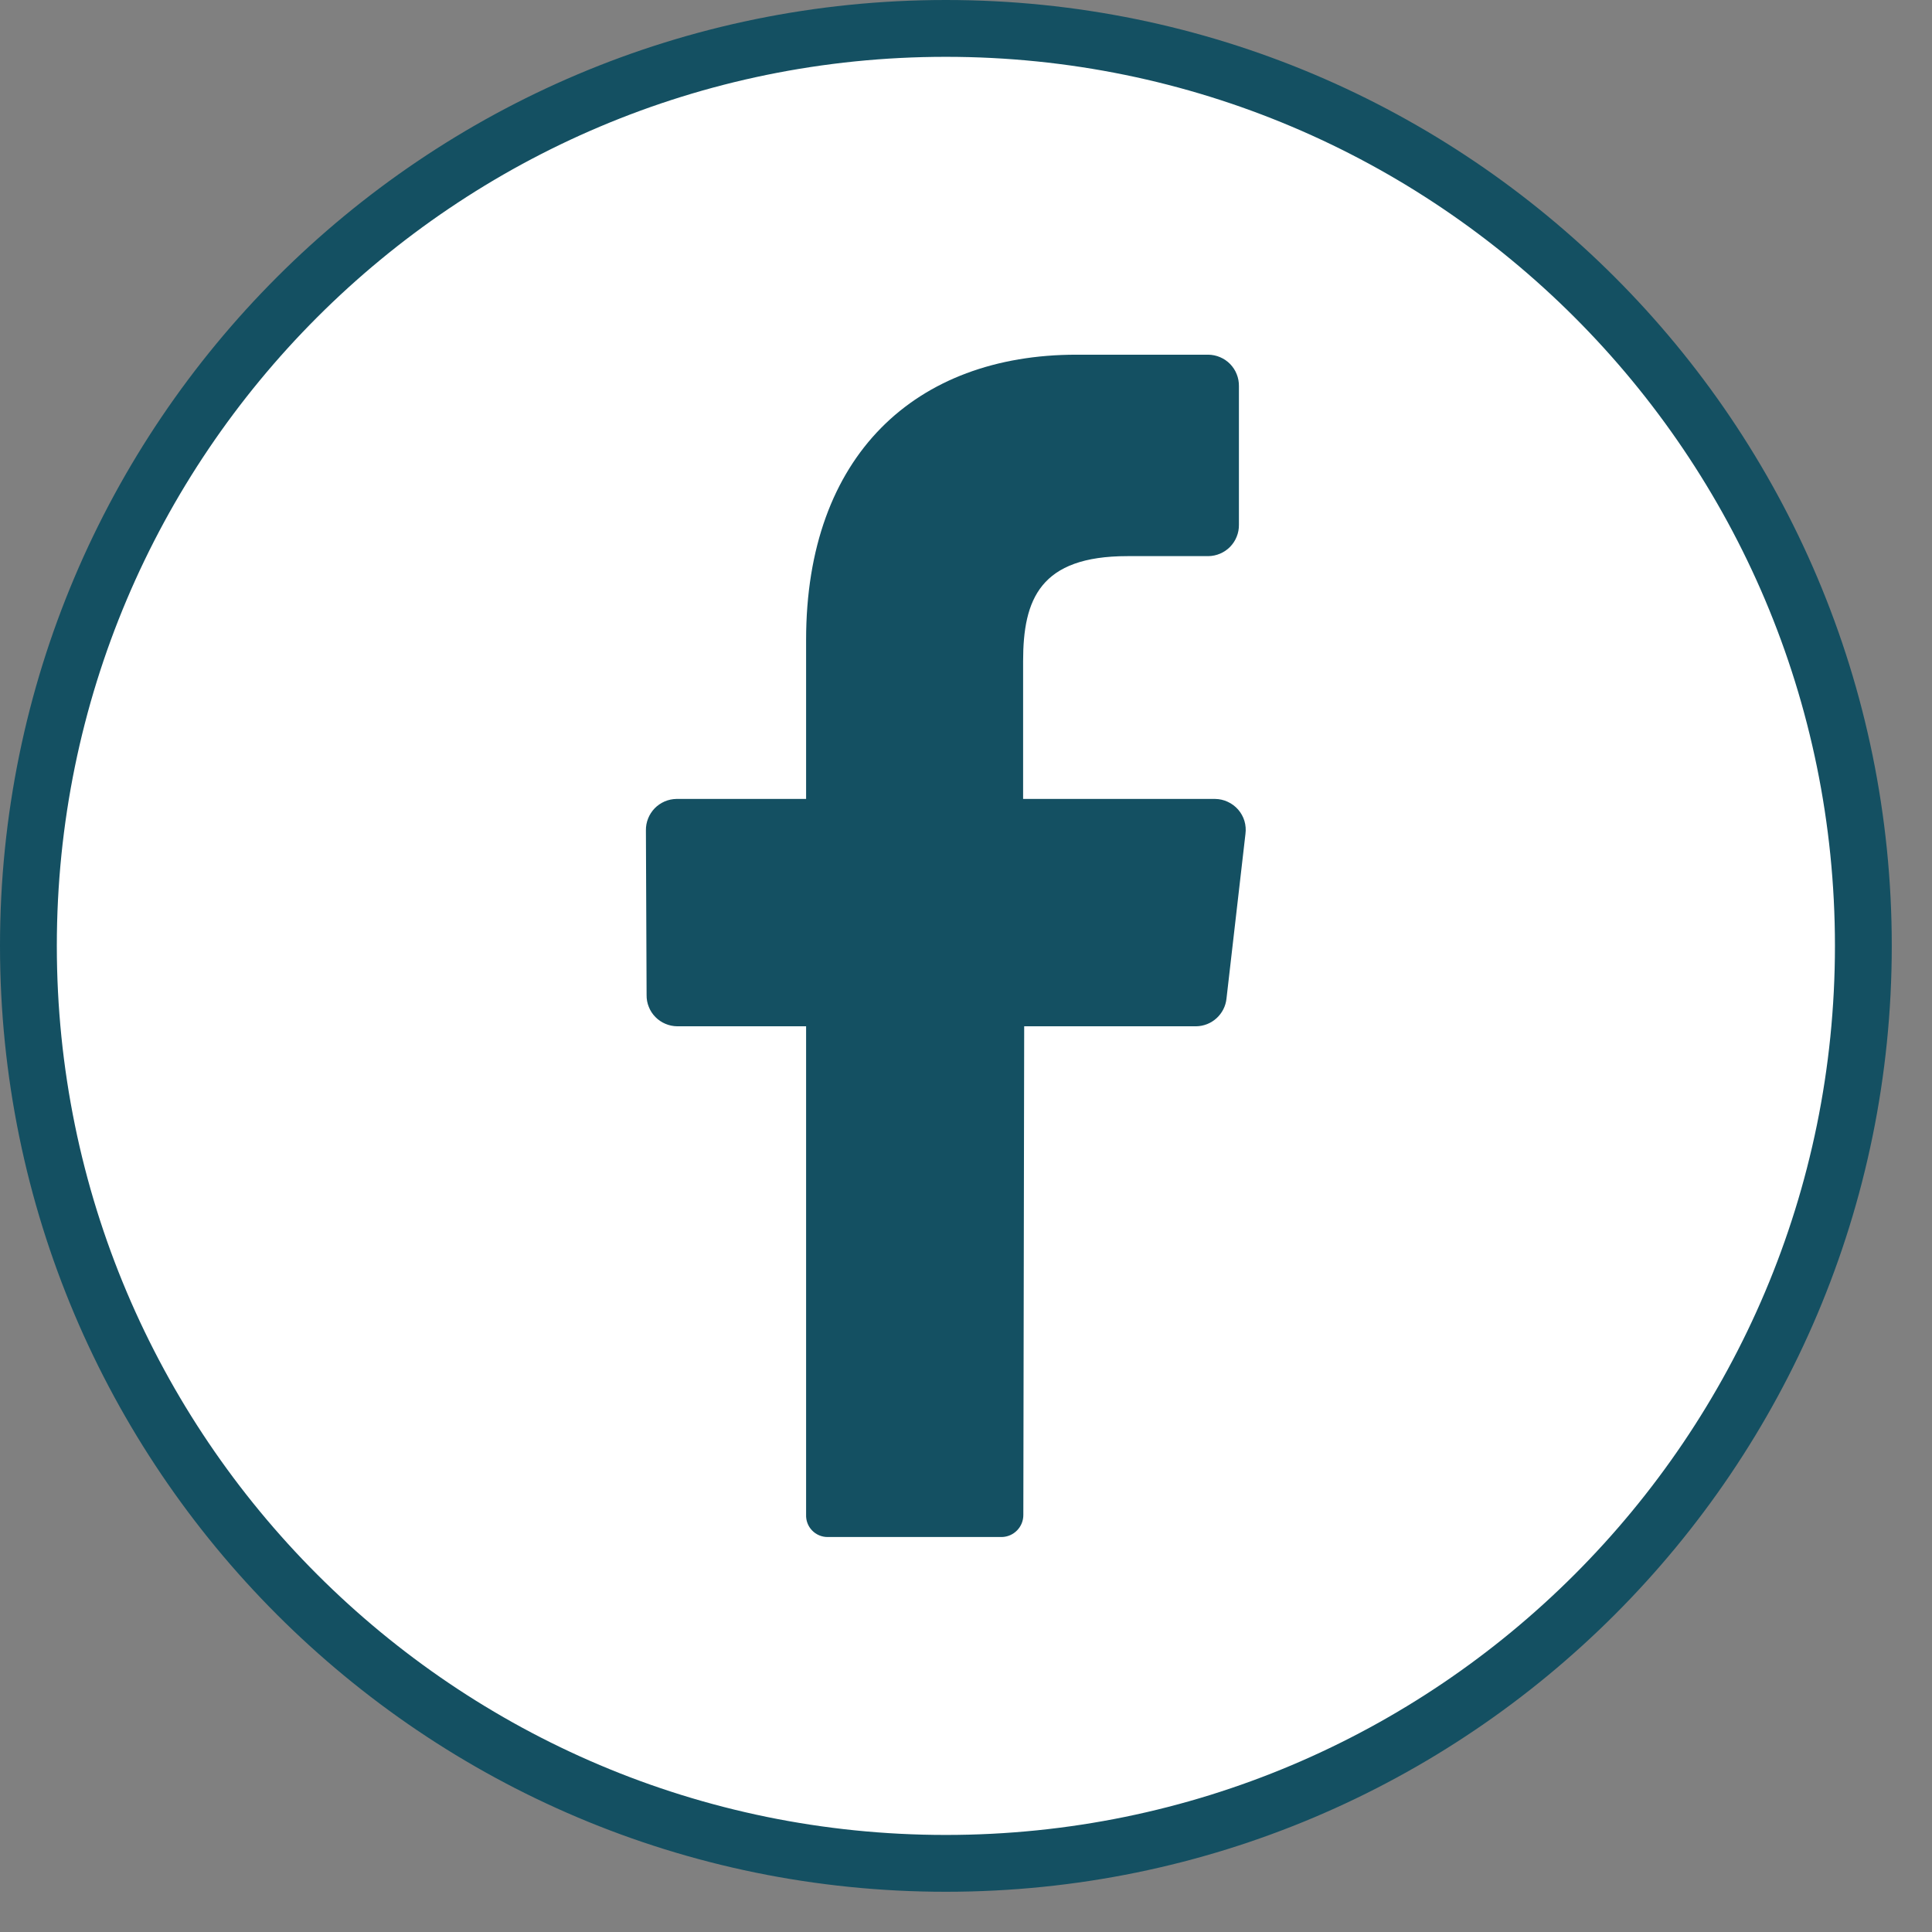 <svg width="34" height="34" viewBox="0 0 34 34" fill="none" xmlns="http://www.w3.org/2000/svg">
<rect x="0" y="0" width="34" height="34" fill="#808080" stroke="none"/>
<path d="M16.645 0.5C25.562 0.5 32.792 7.729 32.792 16.645C32.792 25.563 25.563 32.792 16.645 32.792C7.729 32.792 0.5 25.562 0.5 16.645C0.5 7.729 7.729 0.5 16.645 0.5Z" fill="white" stroke="#145062"/>
<path d="M21.918 14.675L21.584 17.575C21.57 17.707 21.508 17.829 21.409 17.919C21.311 18.009 21.183 18.059 21.05 18.061H18.024L18.009 26.658C18.01 26.76 17.971 26.858 17.9 26.931C17.829 27.005 17.732 27.047 17.63 27.049H14.564C14.513 27.049 14.463 27.039 14.416 27.019C14.369 26.999 14.326 26.97 14.291 26.933C14.256 26.897 14.228 26.853 14.21 26.805C14.192 26.758 14.184 26.707 14.186 26.656V18.061H11.916C11.845 18.06 11.774 18.045 11.709 18.017C11.643 17.989 11.584 17.949 11.534 17.898C11.484 17.847 11.444 17.787 11.418 17.72C11.391 17.654 11.378 17.584 11.379 17.512L11.367 14.612C11.366 14.541 11.379 14.47 11.406 14.403C11.432 14.337 11.472 14.276 11.521 14.225C11.571 14.174 11.631 14.133 11.697 14.104C11.762 14.076 11.833 14.061 11.904 14.06H14.186V11.261C14.186 8.011 16.115 6.242 18.945 6.242H21.264C21.336 6.243 21.407 6.258 21.472 6.286C21.538 6.314 21.598 6.355 21.648 6.406C21.698 6.458 21.738 6.518 21.764 6.585C21.791 6.652 21.804 6.723 21.803 6.795V9.235C21.804 9.306 21.791 9.378 21.764 9.444C21.738 9.511 21.698 9.571 21.648 9.623C21.598 9.674 21.538 9.715 21.472 9.743C21.407 9.771 21.336 9.786 21.264 9.787H19.841C18.304 9.787 18.005 10.544 18.005 11.637V14.06H21.385C21.462 14.061 21.538 14.078 21.607 14.111C21.677 14.143 21.739 14.19 21.79 14.248C21.84 14.306 21.878 14.374 21.9 14.447C21.922 14.521 21.928 14.599 21.918 14.675Z" fill="#145062"/>
</svg>

